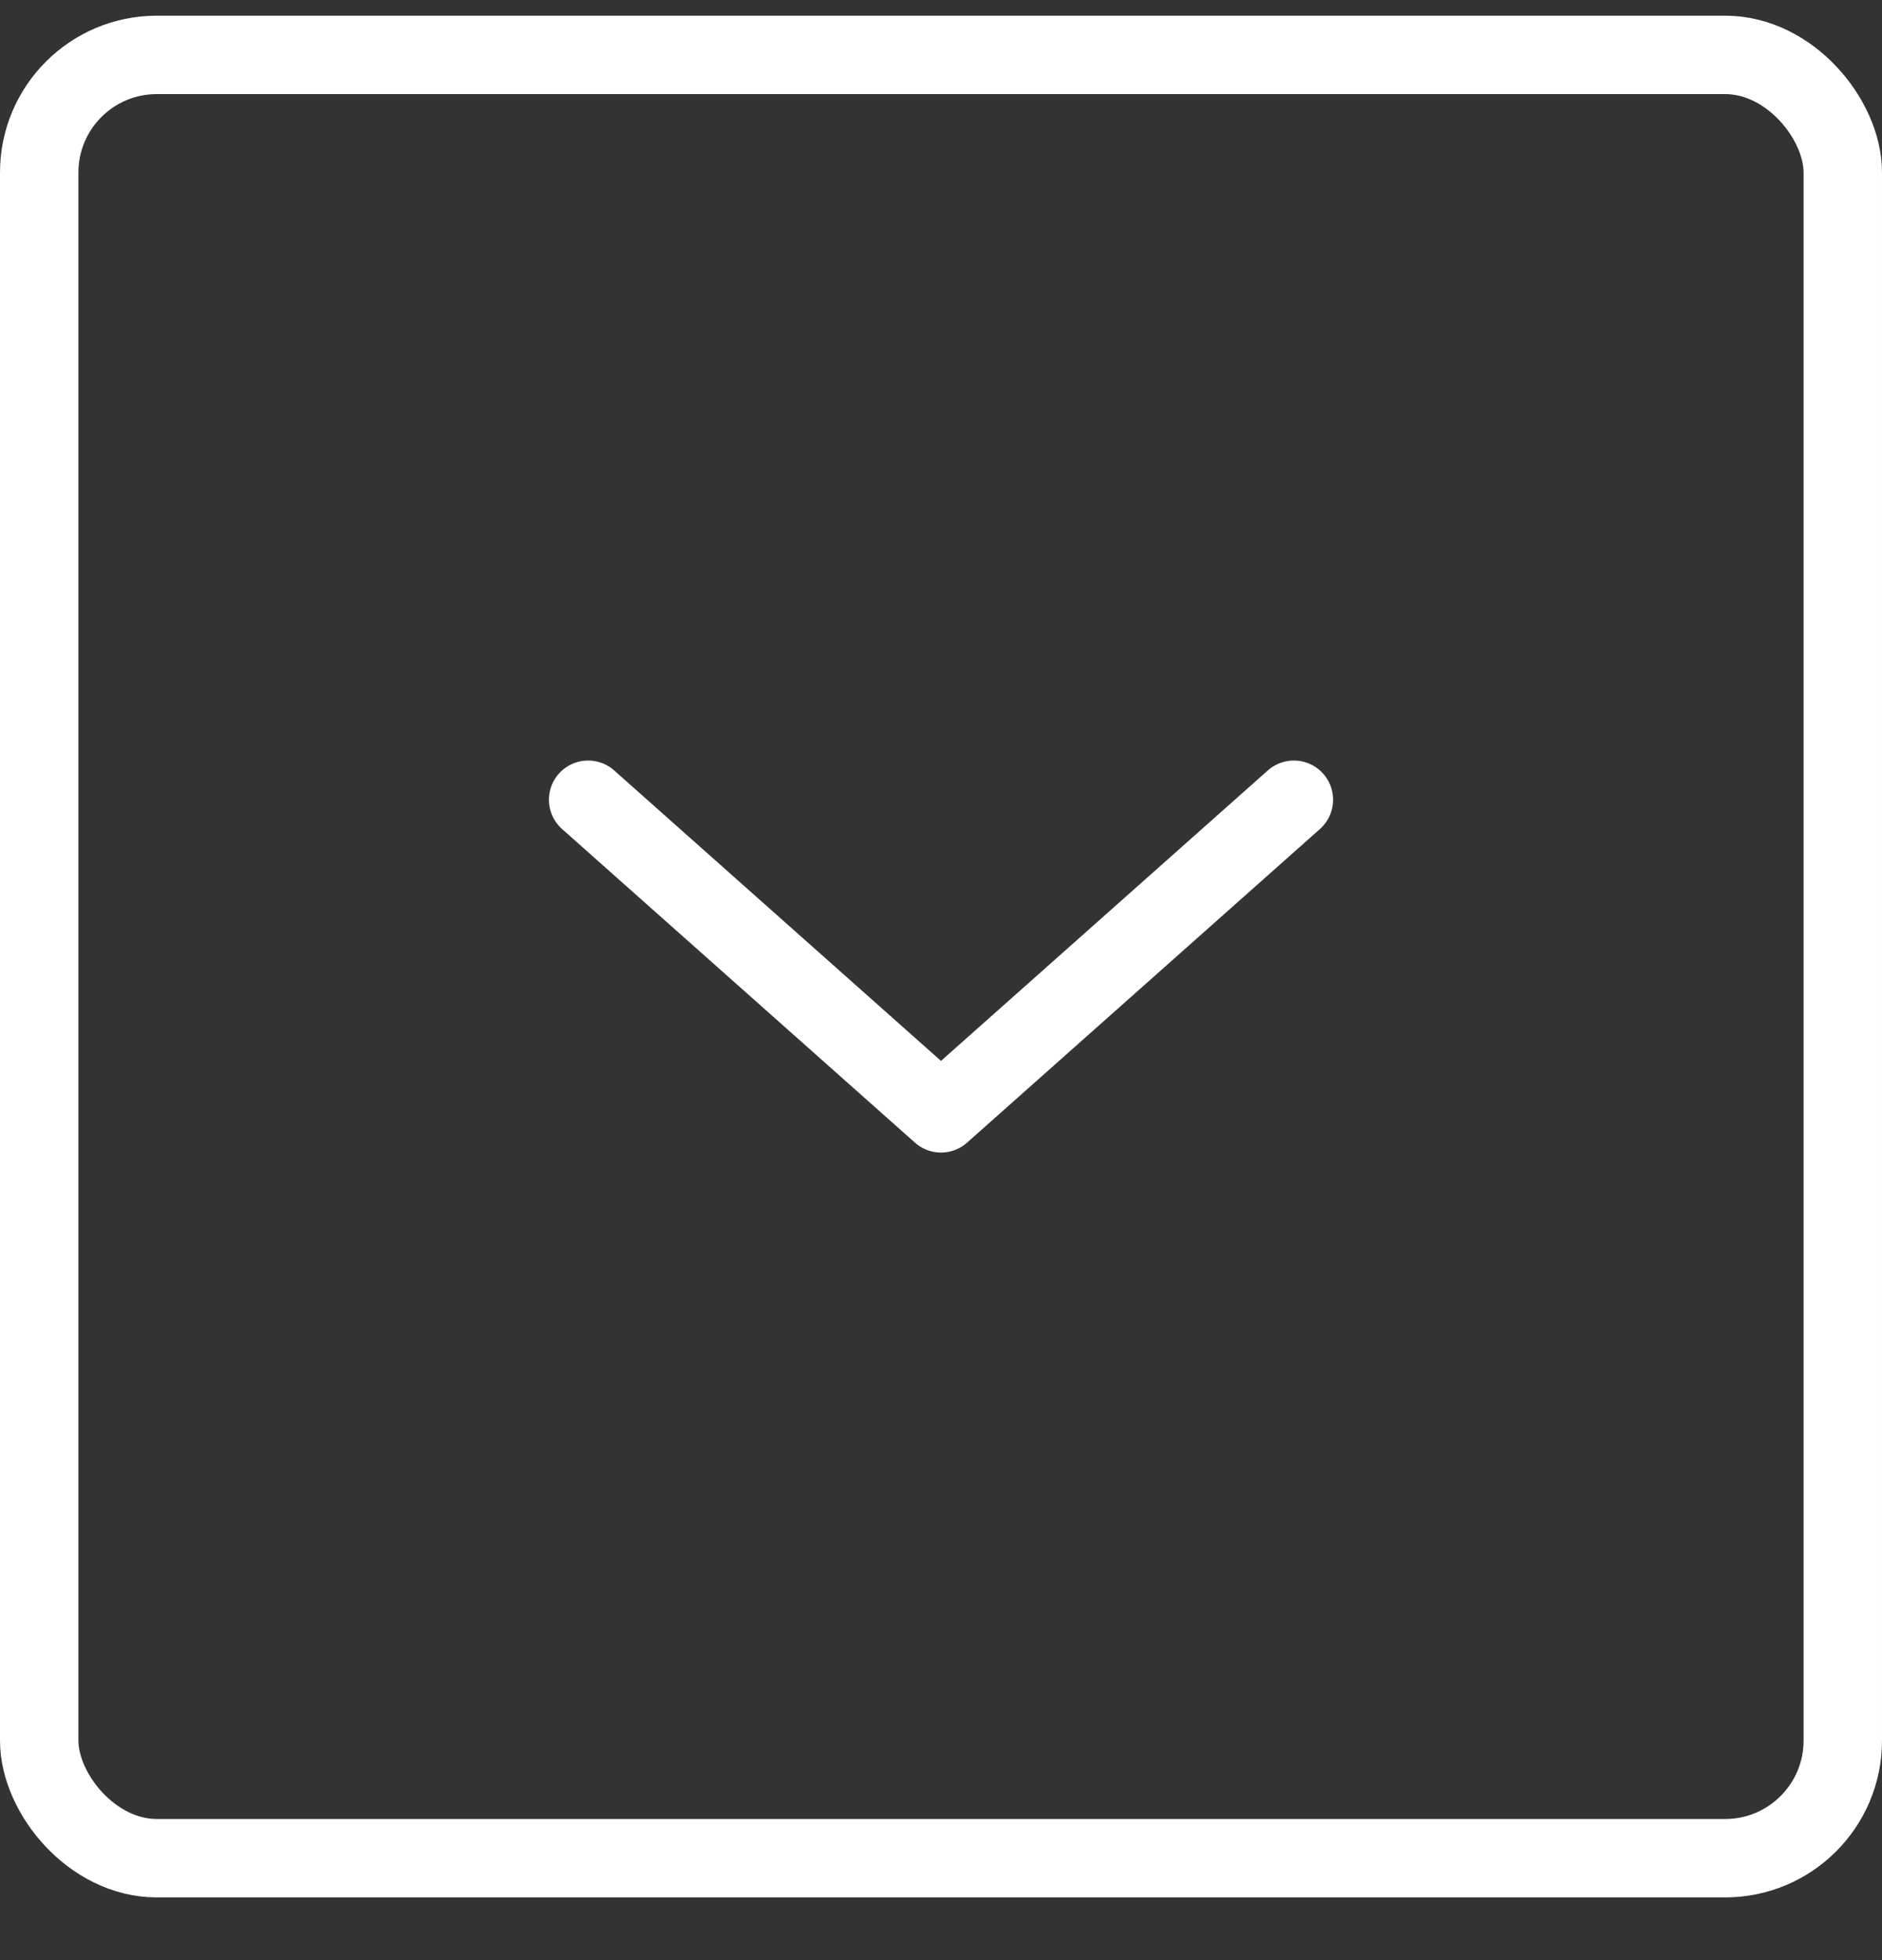 <svg width="24" height="25" viewBox="0 0 24 25" fill="none" xmlns="http://www.w3.org/2000/svg">
<rect x="0" y="0" width="24" height="25" fill="#333333" stroke="none"/>
<rect x="0.5" y="0.7" width="23" height="23" rx="1.5" stroke="white"/>
<path d="M7.5 10.2L12 14.2L16.5 10.2" stroke="white" stroke-linecap="round" stroke-linejoin="round"/>
</svg>
